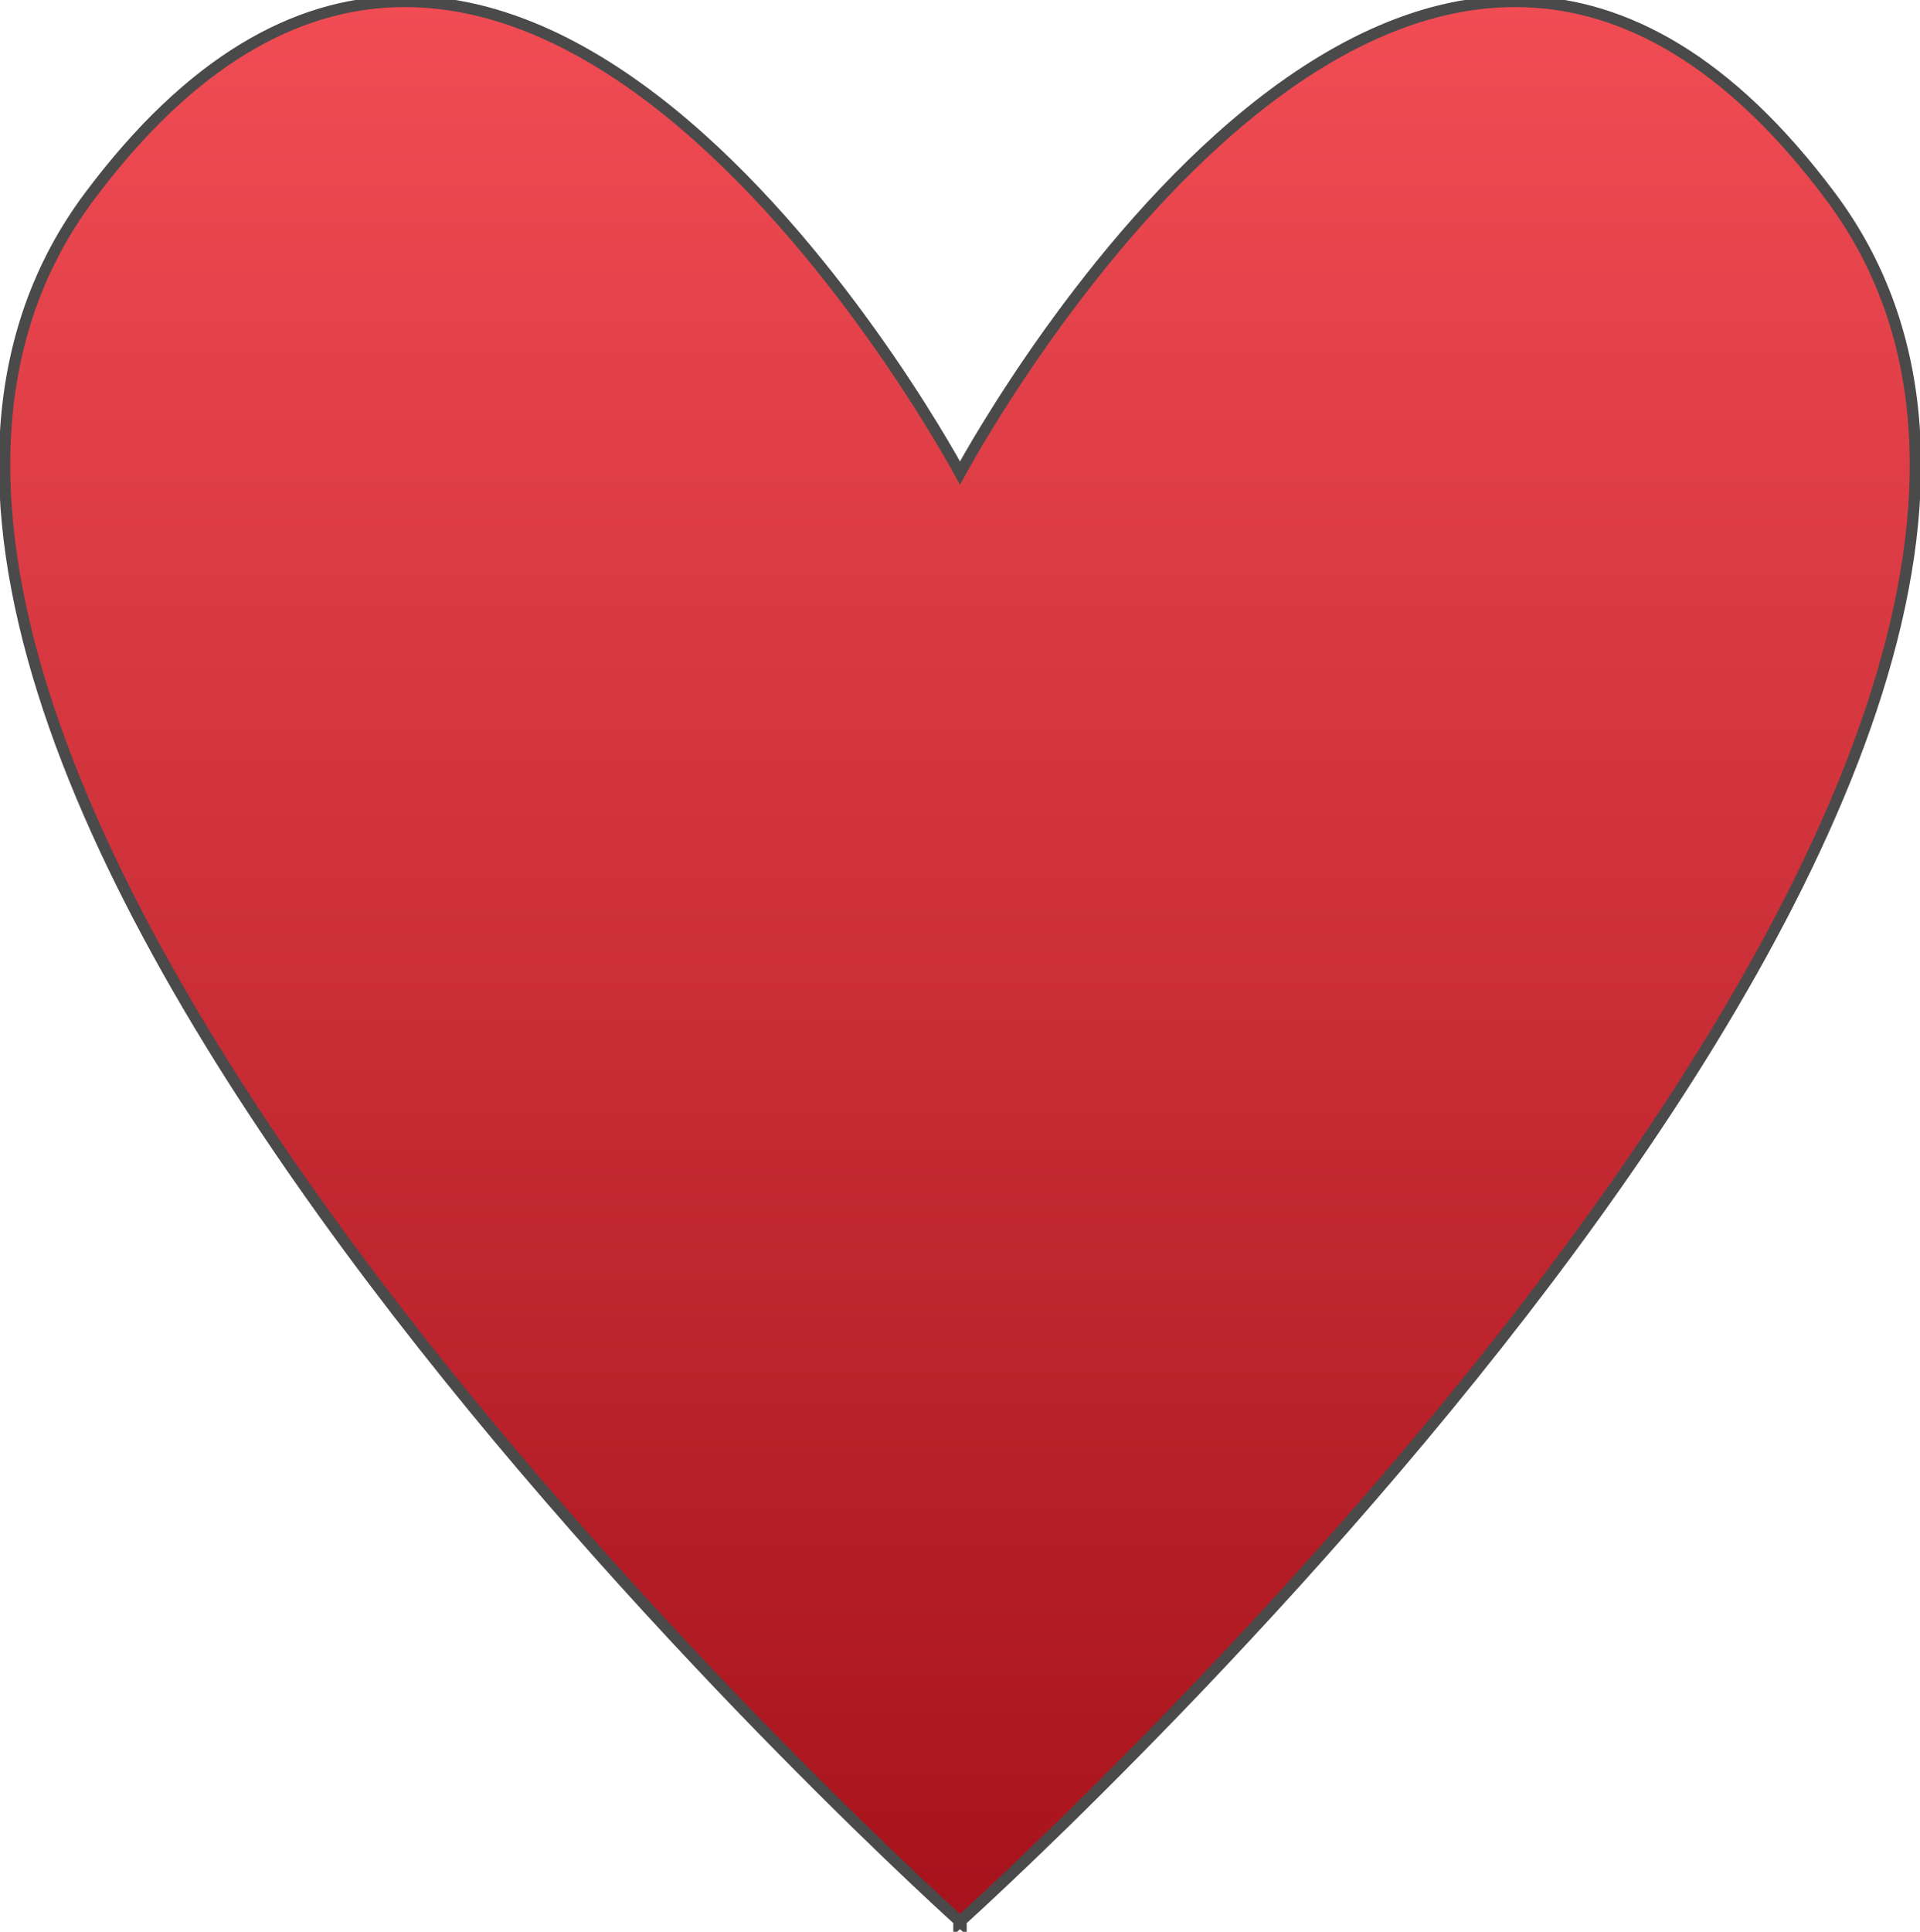 <?xml version="1.0" encoding="UTF-8" standalone="no"?>
<svg width="170px" height="171px" viewBox="0 0 170 171" version="1.1" xmlns="http://www.w3.org/2000/svg" xmlns:xlink="http://www.w3.org/1999/xlink" xmlns:sketch="http://www.bohemiancoding.com/sketch/ns">
    <title>memory</title>
    <description>Created with Sketch (http://www.bohemiancoding.com/sketch)</description>
    <defs>
        <linearGradient x1="50%" y1="0%" x2="50%" y2="100%" id="linearGradient-1">
            <stop stop-color="#FF575F" offset="0%"></stop>
            <stop stop-color="#A6121B" offset="100%"></stop>
        </linearGradient>
    </defs>
    <g id="Page-1" stroke="none" stroke-width="1" fill="none" fill-rule="evenodd" sketch:type="MSPage">
        <path d="M84.906,170.012 C79.779,165.37 -28.605,66.291 7.909,17.4 C44.251,-31.26 82.855,37.937 85,41.872 C87.145,37.937 125.749,-31.26 162.091,17.4 C198.605,66.291 90.221,165.37 85.094,170.012 L85.094,170.181 C85.094,170.181 85.062,170.152 85,170.096 C84.938,170.152 84.906,170.181 84.906,170.181 L84.906,170.012 Z" id="Heart" stroke="#4A4A4A" fill="url(#linearGradient-1)" sketch:type="MSShapeGroup"></path>
    </g>
</svg>